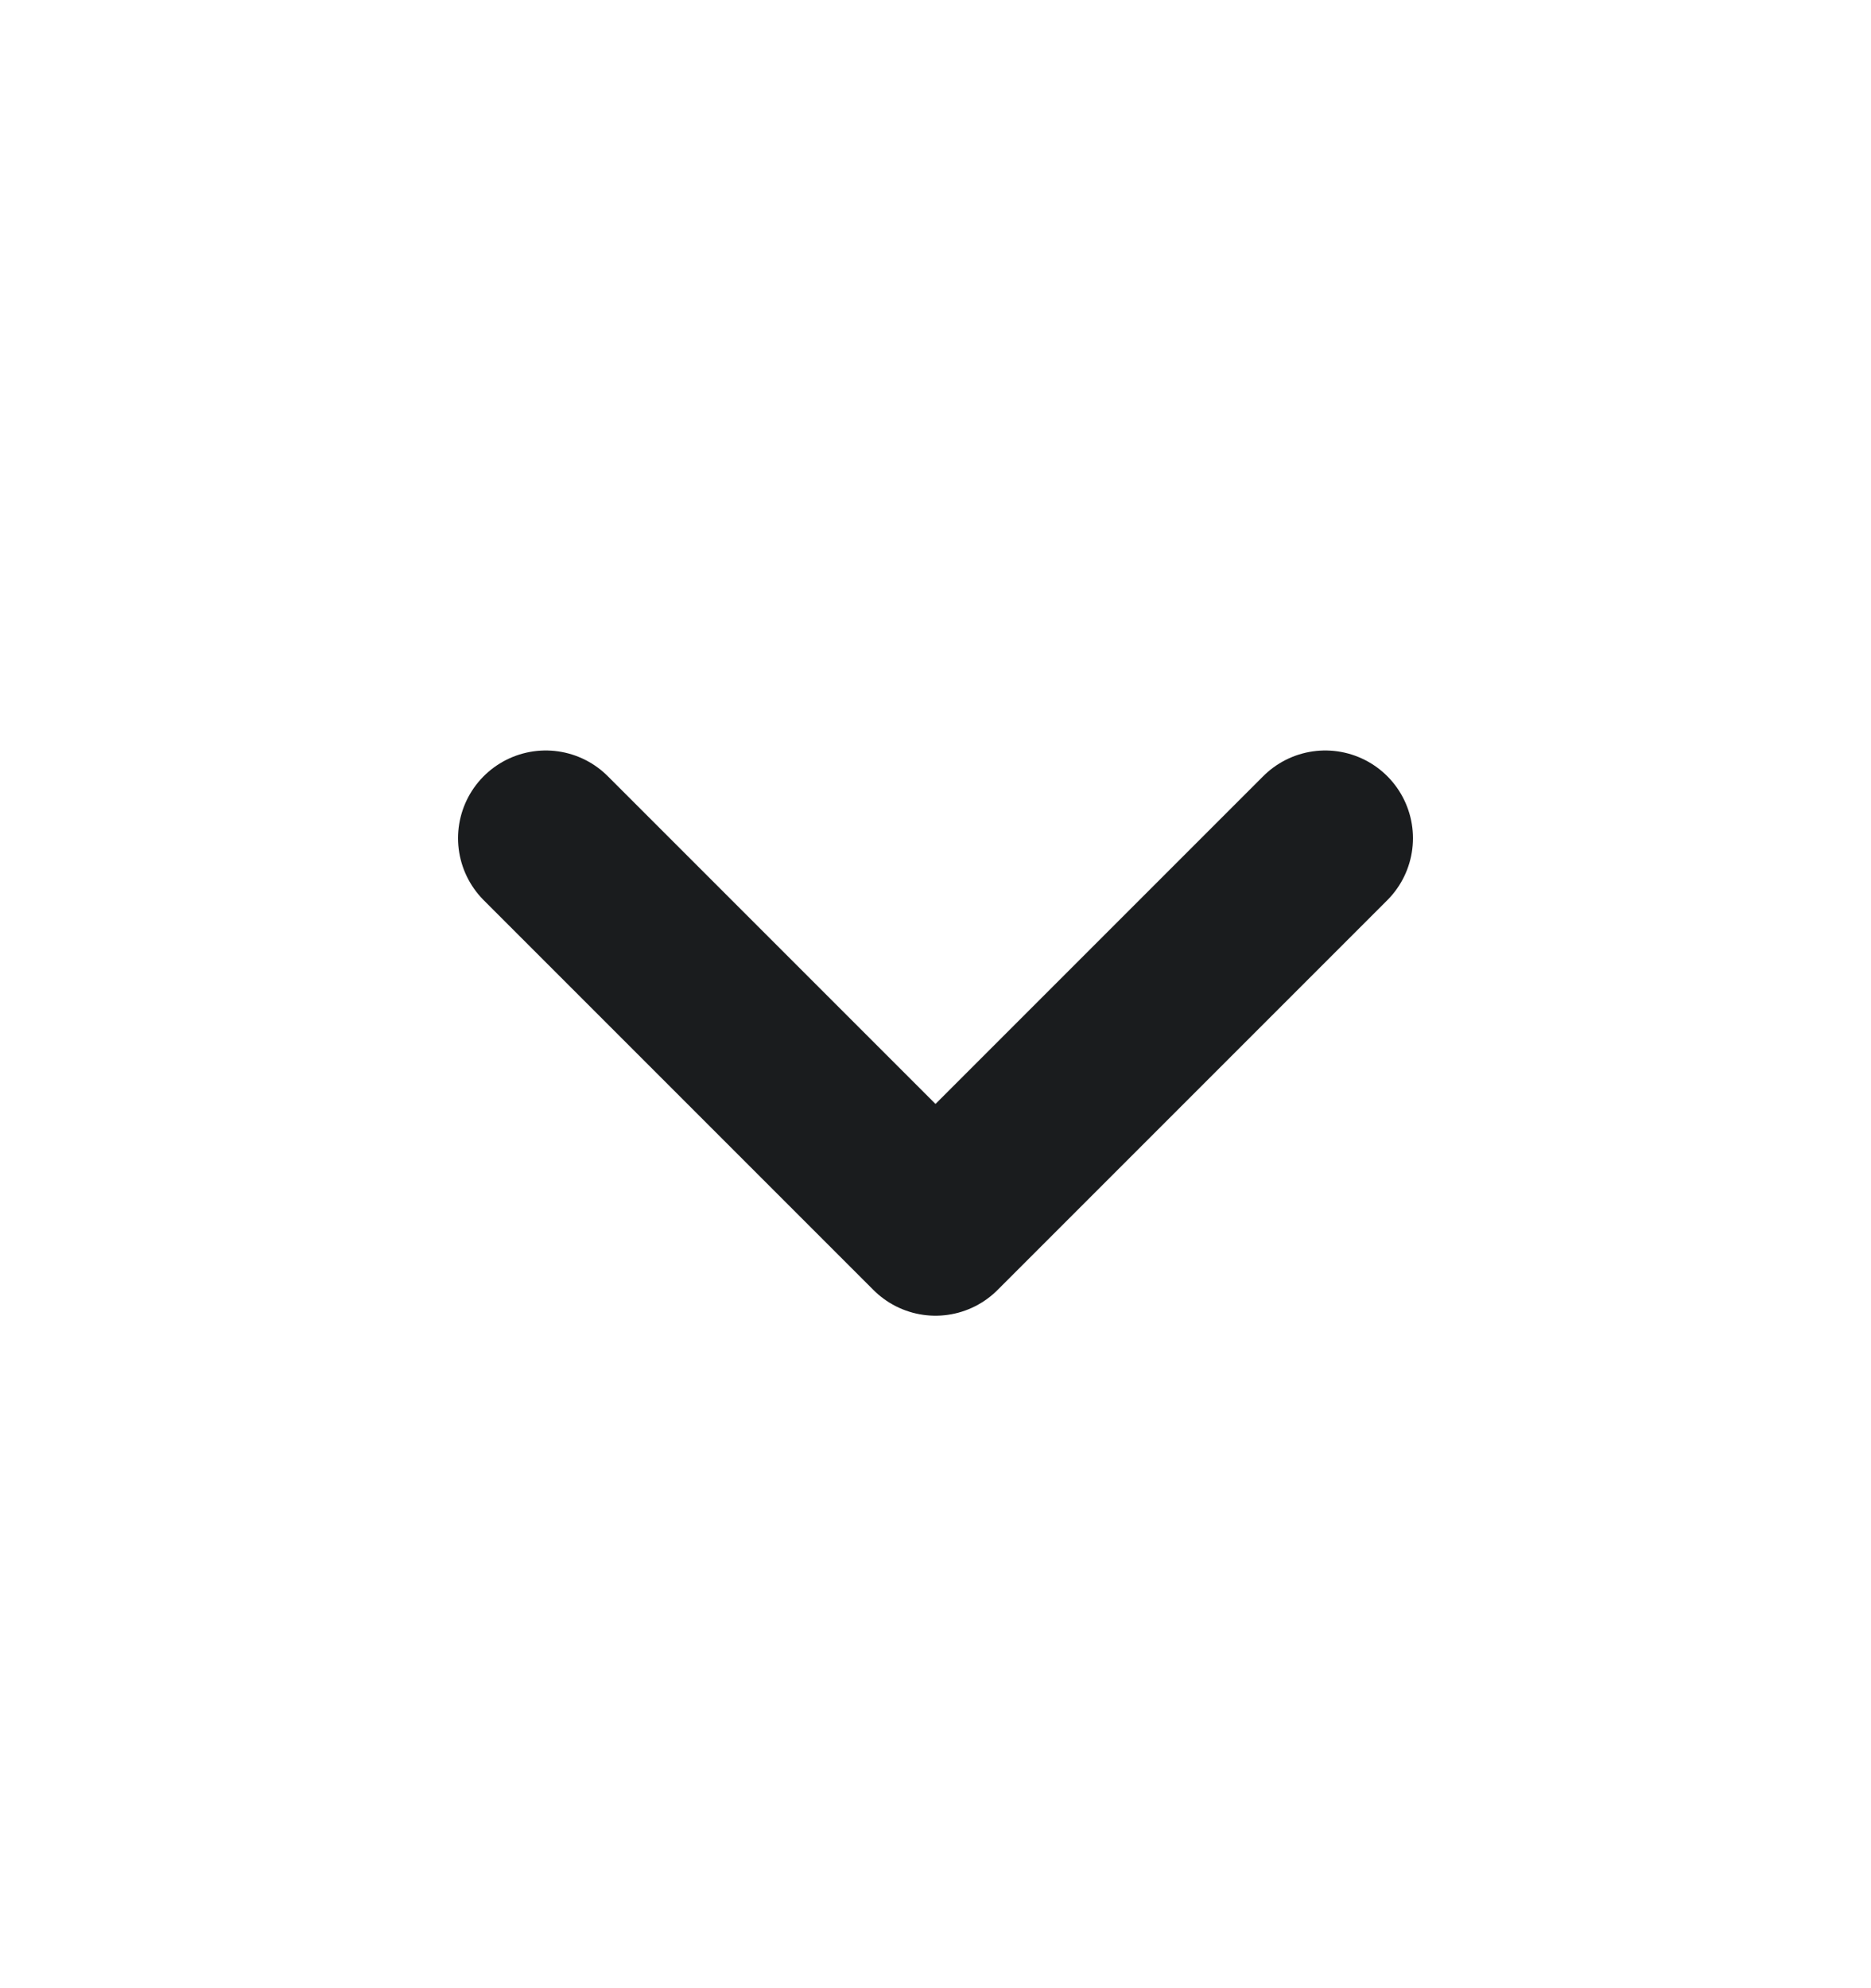<svg width="16" height="17" viewBox="0 0 16 17" fill="none" xmlns="http://www.w3.org/2000/svg">
<path d="M4.667 7.167L8 10.5L11.333 7.167" stroke="#1A1C1E" stroke-width="1.5" stroke-linecap="round" stroke-linejoin="round"/>
</svg>

